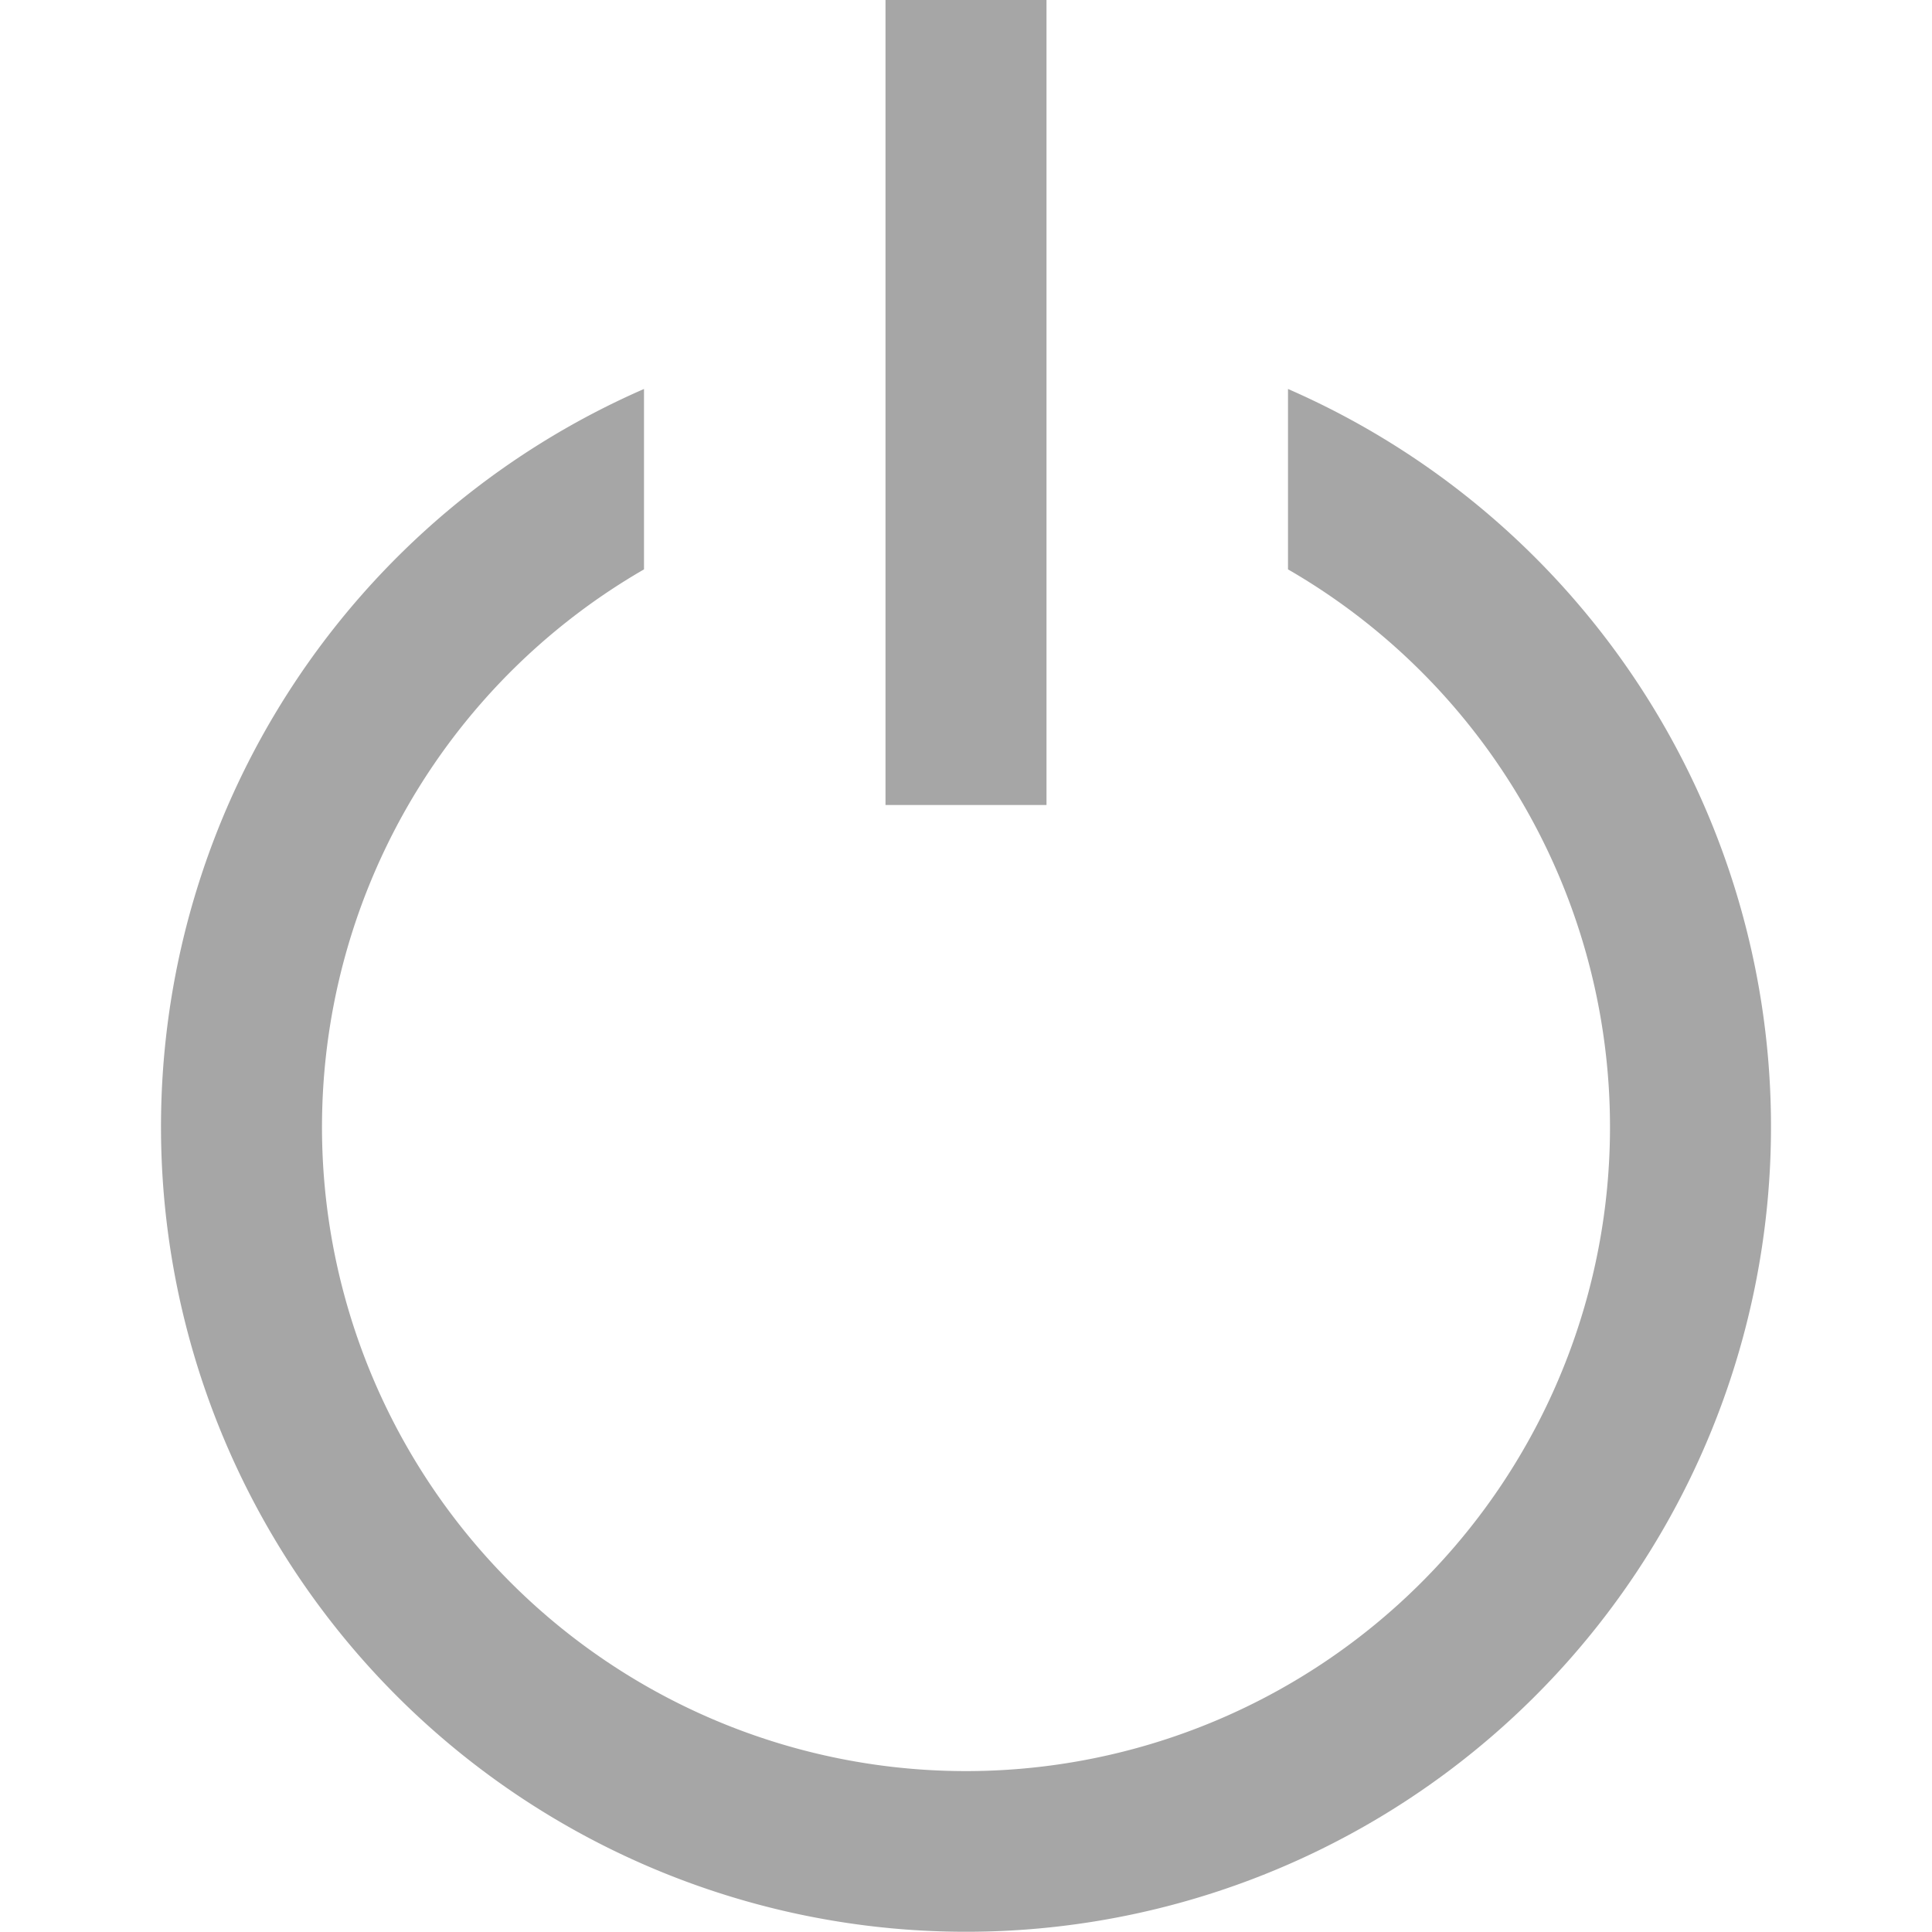 <svg xmlns="http://www.w3.org/2000/svg" xmlns:xlink="http://www.w3.org/1999/xlink" width="24" height="24" viewBox="0 0 24 24">
  <defs>
    <clipPath id="clip-ico_logout">
      <rect width="24" height="24"/>
    </clipPath>
  </defs>
  <g id="ico_logout" clip-path="url(#clip-ico_logout)">
    <g id="그룹_1679" data-name="그룹 1679">
      <rect id="사각형_1595" data-name="사각형 1595" width="24" height="24" fill="none"/>
      <path id="패스_381" data-name="패스 381" d="M0,14A10,10,0,0,1,6,4.832V7.073a8,8,0,1,0,8,0V4.832A10,10,0,1,1,0,14Zm9-4V0h2V10Z" transform="translate(2)" fill="#a6a6a6"/>
    </g>
  </g>
</svg>
